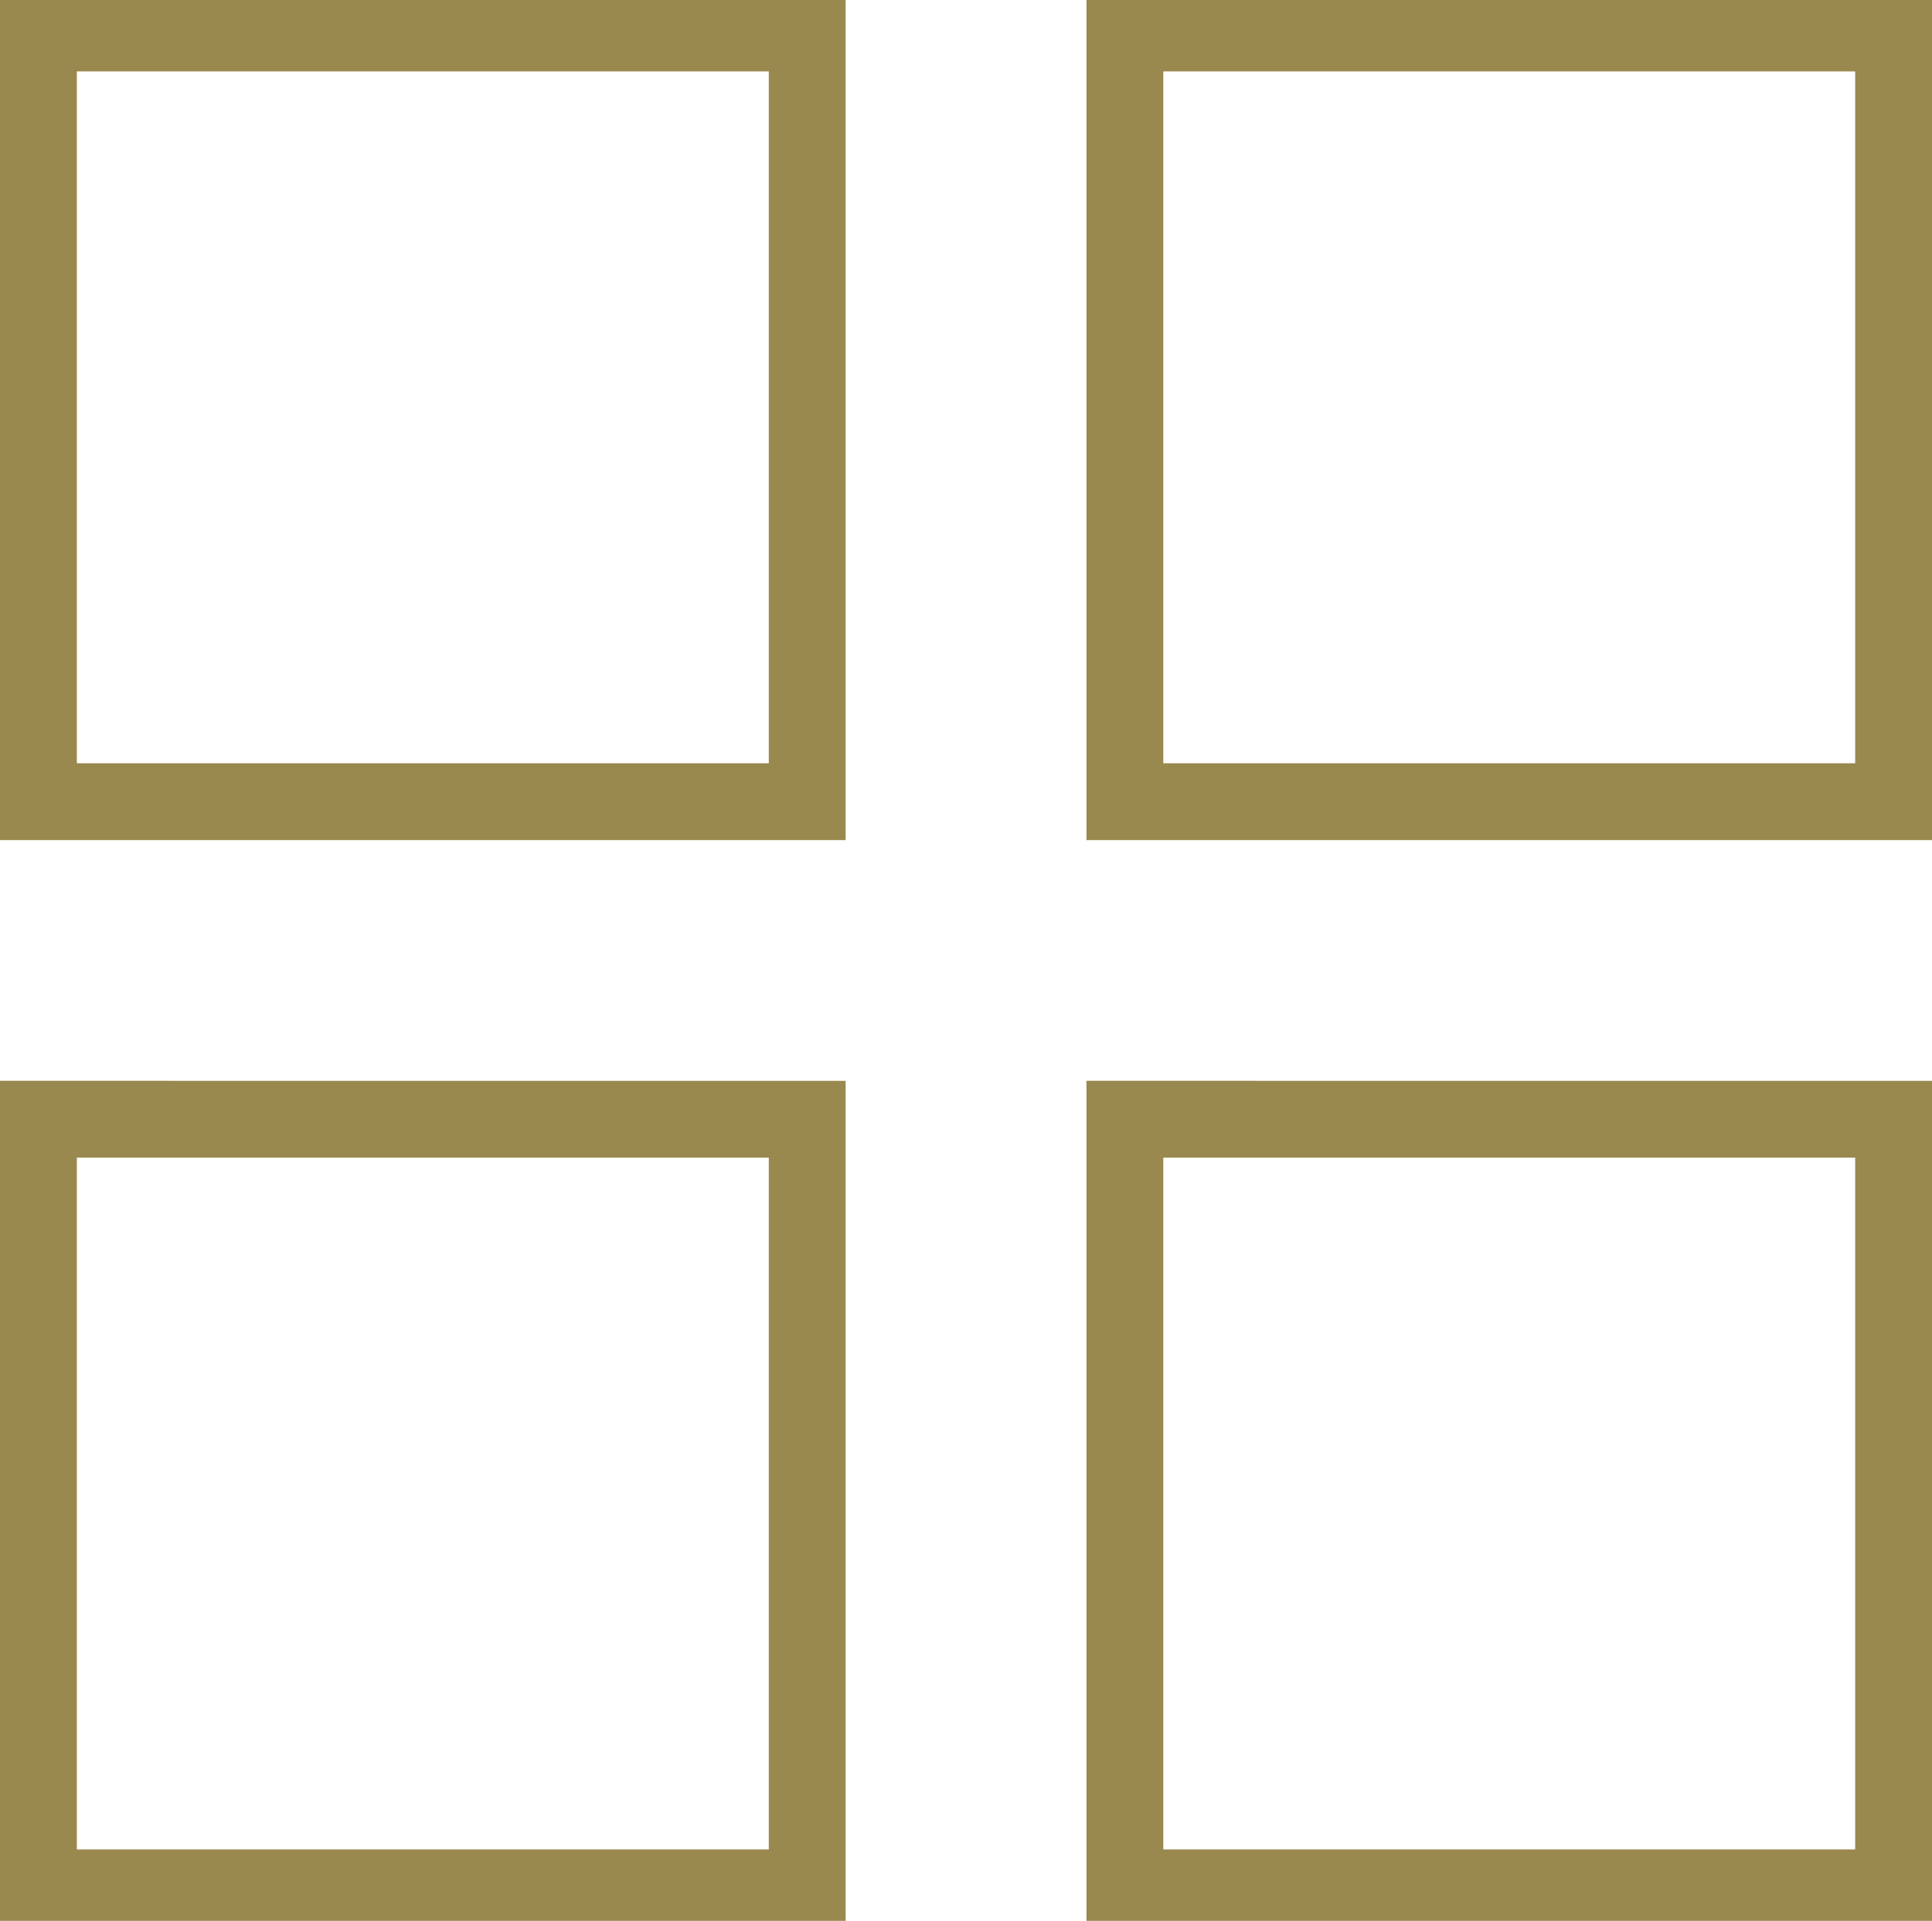 <svg version="1.1" id="Layer_1" xmlns="http://www.w3.org/2000/svg" x="0" y="0" width="25.143" height="25" viewBox="0 0 25.143 25" xml:space="preserve"><path d="M10.005.929v9.005H1V.929h9.005m1-1H0v11.005h11.005V-.071zm13.138 1v9.005h-9.004V.929h9.004m1-1H14.139v11.005h11.004V-.071zM10.005 15.067v9.004H1v-9.004h9.005m1-1H0v11.004h11.005V14.067zm13.138 1v9.004h-9.004v-9.004h9.004m1-1H14.139v11.004h11.004V14.067z" fill="#99894E"/></svg>